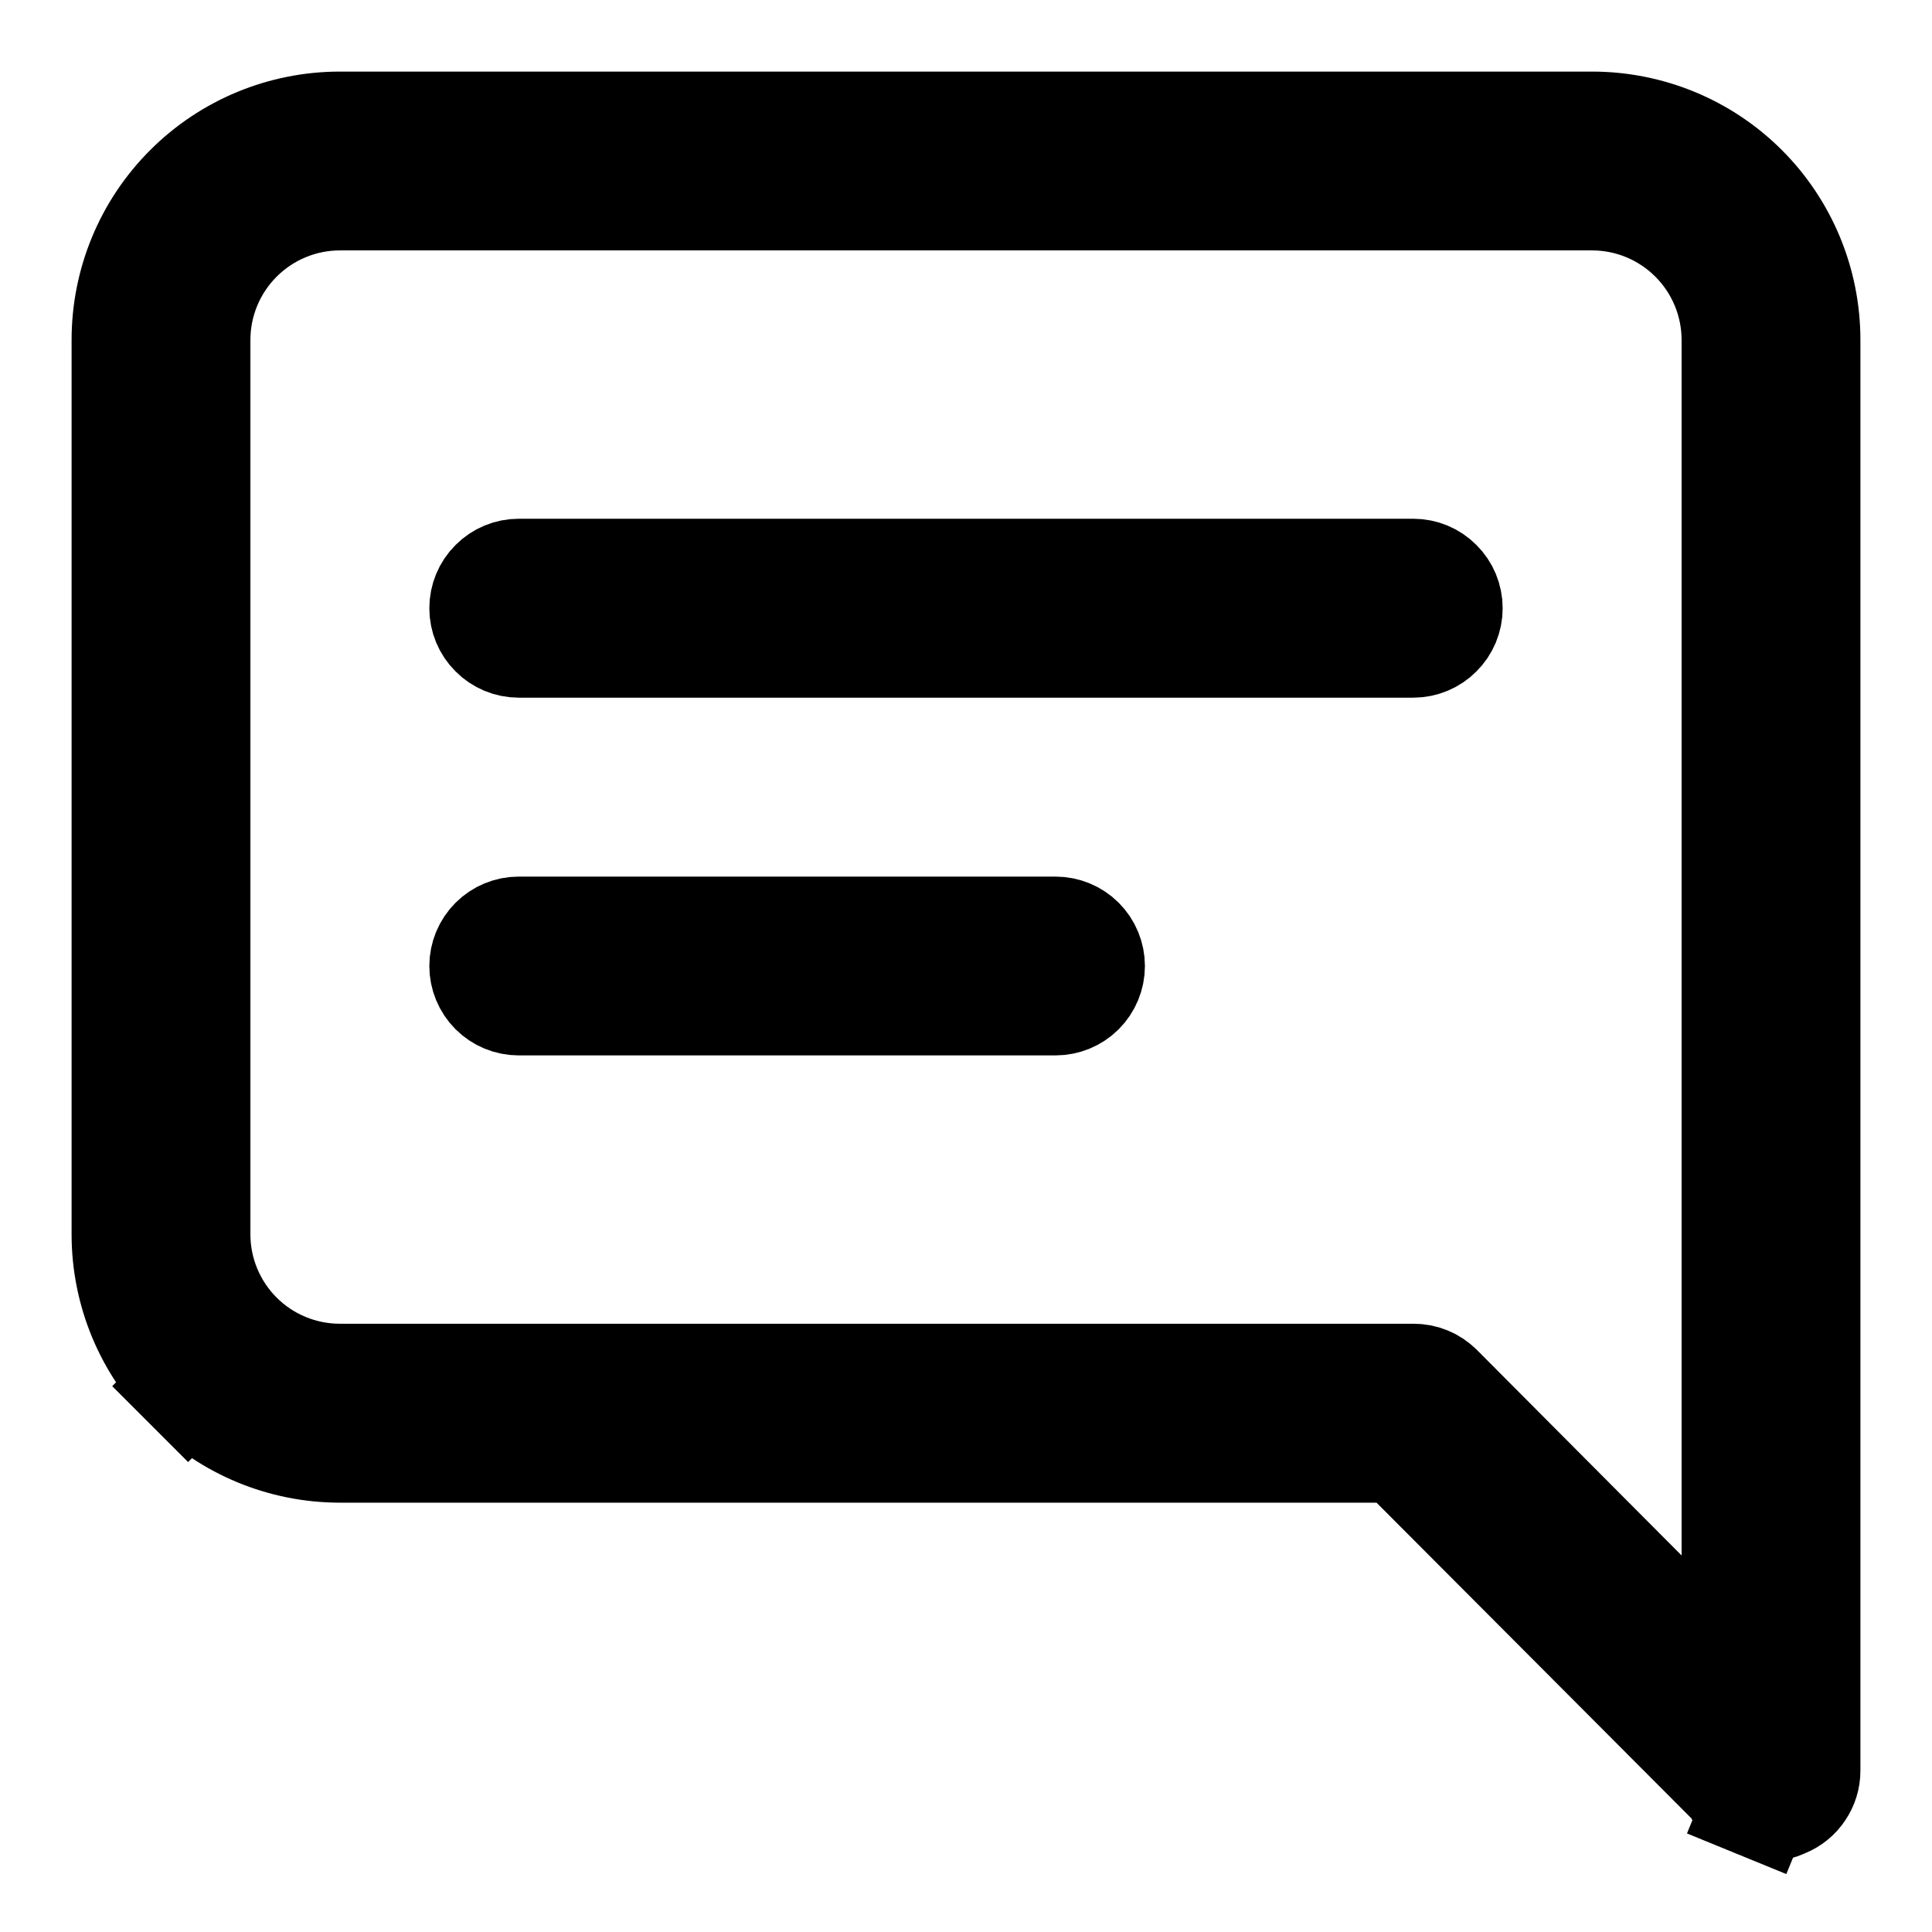 <svg width="18" height="18" viewBox="0 0 18 18" fill="none" xmlns="http://www.w3.org/2000/svg">
<path d="M13.179 13.647L13.033 13.5H12.825H3.167C2.636 13.5 2.128 13.289 1.753 12.914L1.399 13.268L1.753 12.914C1.377 12.539 1.167 12.03 1.167 11.5V3.167C1.167 2.636 1.377 2.127 1.753 1.752C2.128 1.377 2.636 1.167 3.167 1.167H14.833C15.364 1.167 15.873 1.377 16.248 1.752C16.623 2.127 16.833 2.636 16.833 3.167V16.498C16.833 16.564 16.813 16.628 16.776 16.682C16.74 16.737 16.688 16.779 16.627 16.804L16.615 16.809L16.603 16.814C16.575 16.828 16.544 16.834 16.513 16.834L16.505 16.833L16.497 16.833C16.453 16.834 16.41 16.825 16.369 16.809L16.18 17.271L16.369 16.809C16.329 16.792 16.292 16.768 16.261 16.738C16.261 16.737 16.261 16.737 16.261 16.737L13.179 13.647ZM15.312 14.844L16.167 15.703V14.492V3.167C16.167 2.813 16.026 2.474 15.776 2.224C15.526 1.974 15.187 1.833 14.833 1.833H3.167C2.813 1.833 2.474 1.974 2.224 2.224C1.974 2.474 1.833 2.813 1.833 3.167V11.5C1.833 11.854 1.974 12.193 2.224 12.443C2.474 12.693 2.813 12.833 3.167 12.833L13.167 12.833L13.17 12.833C13.213 12.833 13.257 12.841 13.298 12.858C13.338 12.874 13.374 12.899 13.405 12.929C13.406 12.929 13.406 12.93 13.406 12.93L15.312 14.844ZM4.833 8.667H9.833C9.922 8.667 10.007 8.702 10.069 8.764C10.132 8.827 10.167 8.912 10.167 9C10.167 9.088 10.132 9.173 10.069 9.236C10.007 9.298 9.922 9.333 9.833 9.333H4.833C4.745 9.333 4.66 9.298 4.598 9.236C4.535 9.173 4.5 9.088 4.5 9C4.5 8.912 4.535 8.827 4.598 8.764C4.66 8.702 4.745 8.667 4.833 8.667ZM4.833 5.333H13.167C13.255 5.333 13.34 5.368 13.402 5.431C13.465 5.493 13.5 5.578 13.5 5.667C13.5 5.755 13.465 5.84 13.402 5.902C13.34 5.965 13.255 6 13.167 6H4.833C4.745 6 4.66 5.965 4.598 5.902C4.535 5.84 4.5 5.755 4.5 5.667C4.5 5.578 4.535 5.493 4.598 5.431C4.66 5.368 4.745 5.333 4.833 5.333Z" fill="#333333" stroke="black"/>
</svg>
